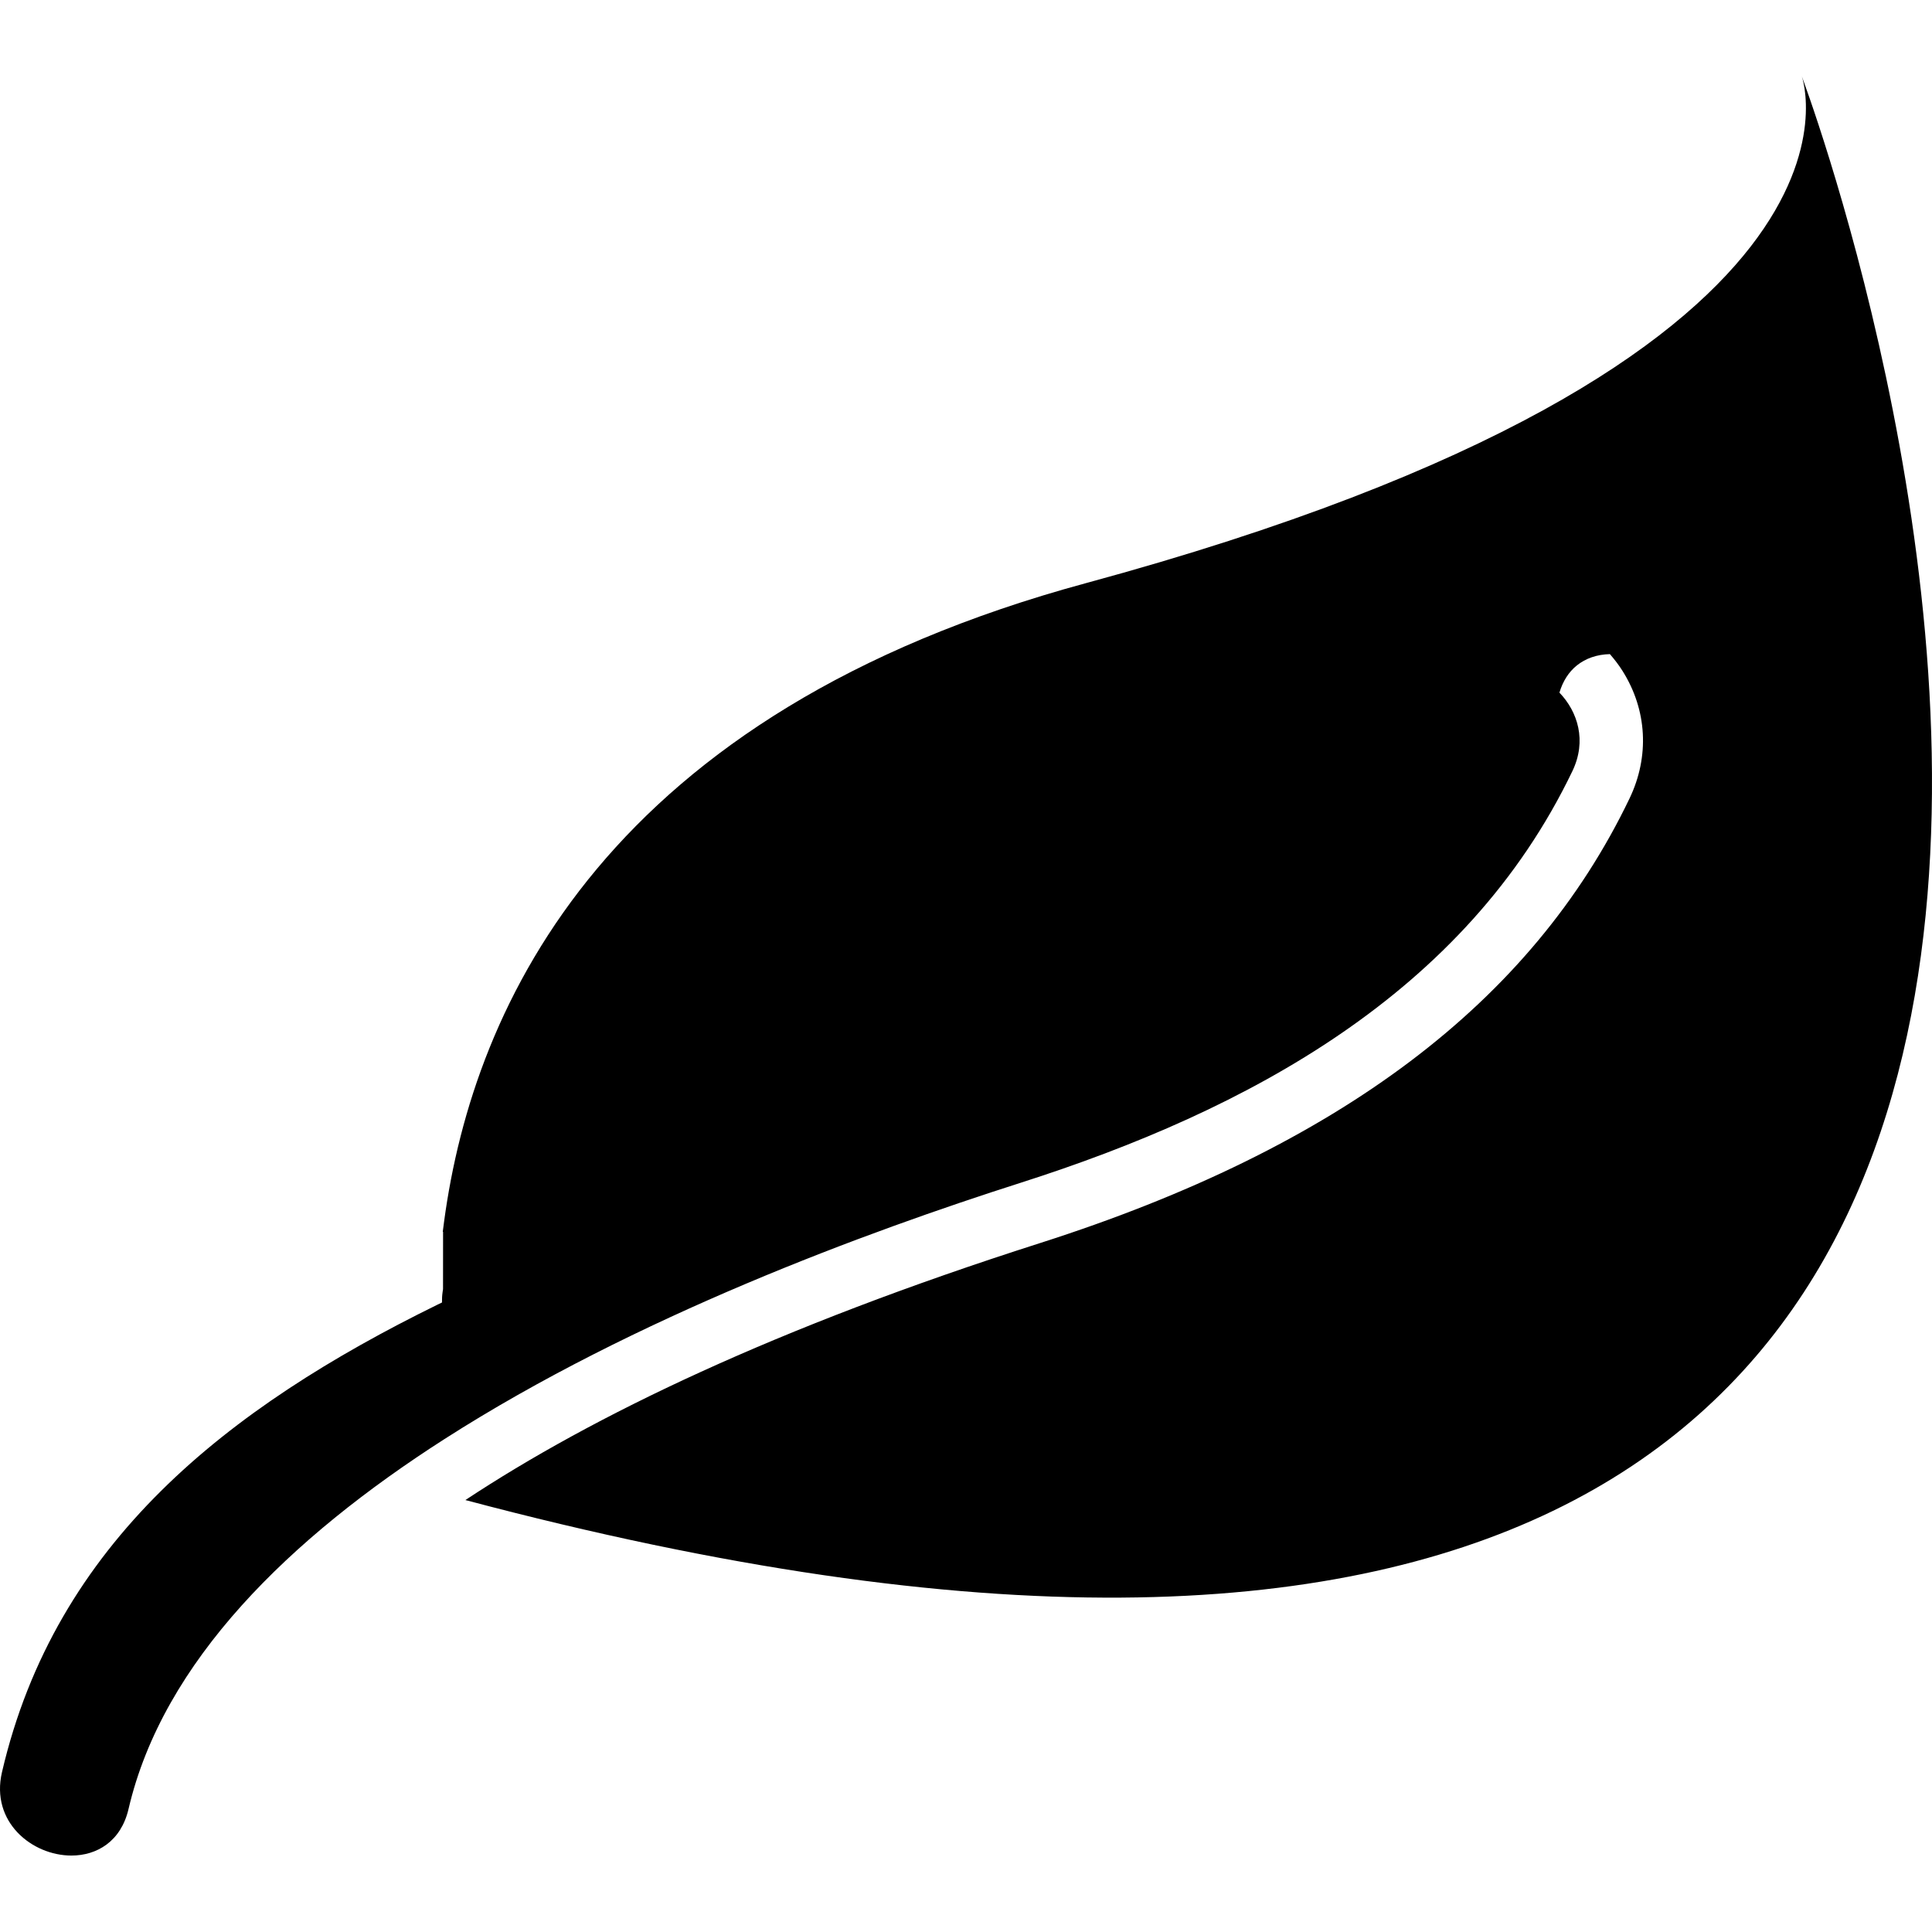 <?xml version="1.0" encoding="iso-8859-1"?>
<!-- Generator: Adobe Illustrator 16.0.0, SVG Export Plug-In . SVG Version: 6.00 Build 0)  -->
<!DOCTYPE svg PUBLIC "-//W3C//DTD SVG 1.1//EN" "http://www.w3.org/Graphics/SVG/1.1/DTD/svg11.dtd">
<svg version="1.1" id="Capa_1" xmlns="http://www.w3.org/2000/svg" xmlns:xlink="http://www.w3.org/1999/xlink" x="0px" y="0px"
	 width="560.095px" height="560.094px" viewBox="0 0 560.095 560.094" style="enable-background:new 0 0 560.095 560.094;"
	 xml:space="preserve">
<g>
	<g>
		<path d="M314.813,169.055c-138.459,37.552-177.523,121.592-186.066,185.05c-0.037,0.288-0.073,0.569-0.11,0.857
			c-0.092,0.716-0.196,1.444-0.281,2.154c0.03-0.013,0.061-0.031,0.092-0.043c0,3.396-0.006,6.799-0.006,10.195
			c0,2.148,0,4.297-0.006,6.451c-0.043,0.281-0.08,0.557-0.123,0.838c-0.153,1.022-0.19,2.038-0.177,3.042
			c-0.447,0.22-0.9,0.435-1.347,0.648C65.962,408.126,16.09,447.154,0.576,513.746c-3.384,14.517,8.782,24.187,20.129,24.187
			c7.35,0,14.357-4.064,16.555-13.495c9.981-42.84,46.799-78.557,91.623-107.265c55.166-35.337,122.479-60.062,166.996-74.279
			c65.741-20.997,129.028-54.854,159.977-119.37c4.198-8.758,1.573-17.154-3.77-22.73c0.979-3.292,2.681-5.979,5.037-7.87
			c2.57-2.068,5.838-3.201,9.596-3.292c1.322,1.536,2.577,3.146,3.672,4.89c7.118,11.31,7.853,24.78,2.02,36.947
			c-28.335,59.057-84.247,101.231-170.943,128.917c-76.641,24.48-129.738,50.147-166.55,74.486
			C738.807,595.154,522.361,22.163,522.361,22.163S551.981,104.728,314.813,169.055z"/>
	</g>
</g>
<g>
</g>
<g>
</g>
<g>
</g>
<g>
</g>
<g>
</g>
<g>
</g>
<g>
</g>
<g>
</g>
<g>
</g>
<g>
</g>
<g>
</g>
<g>
</g>
<g>
</g>
<g>
</g>
<g>
</g>
</svg>
